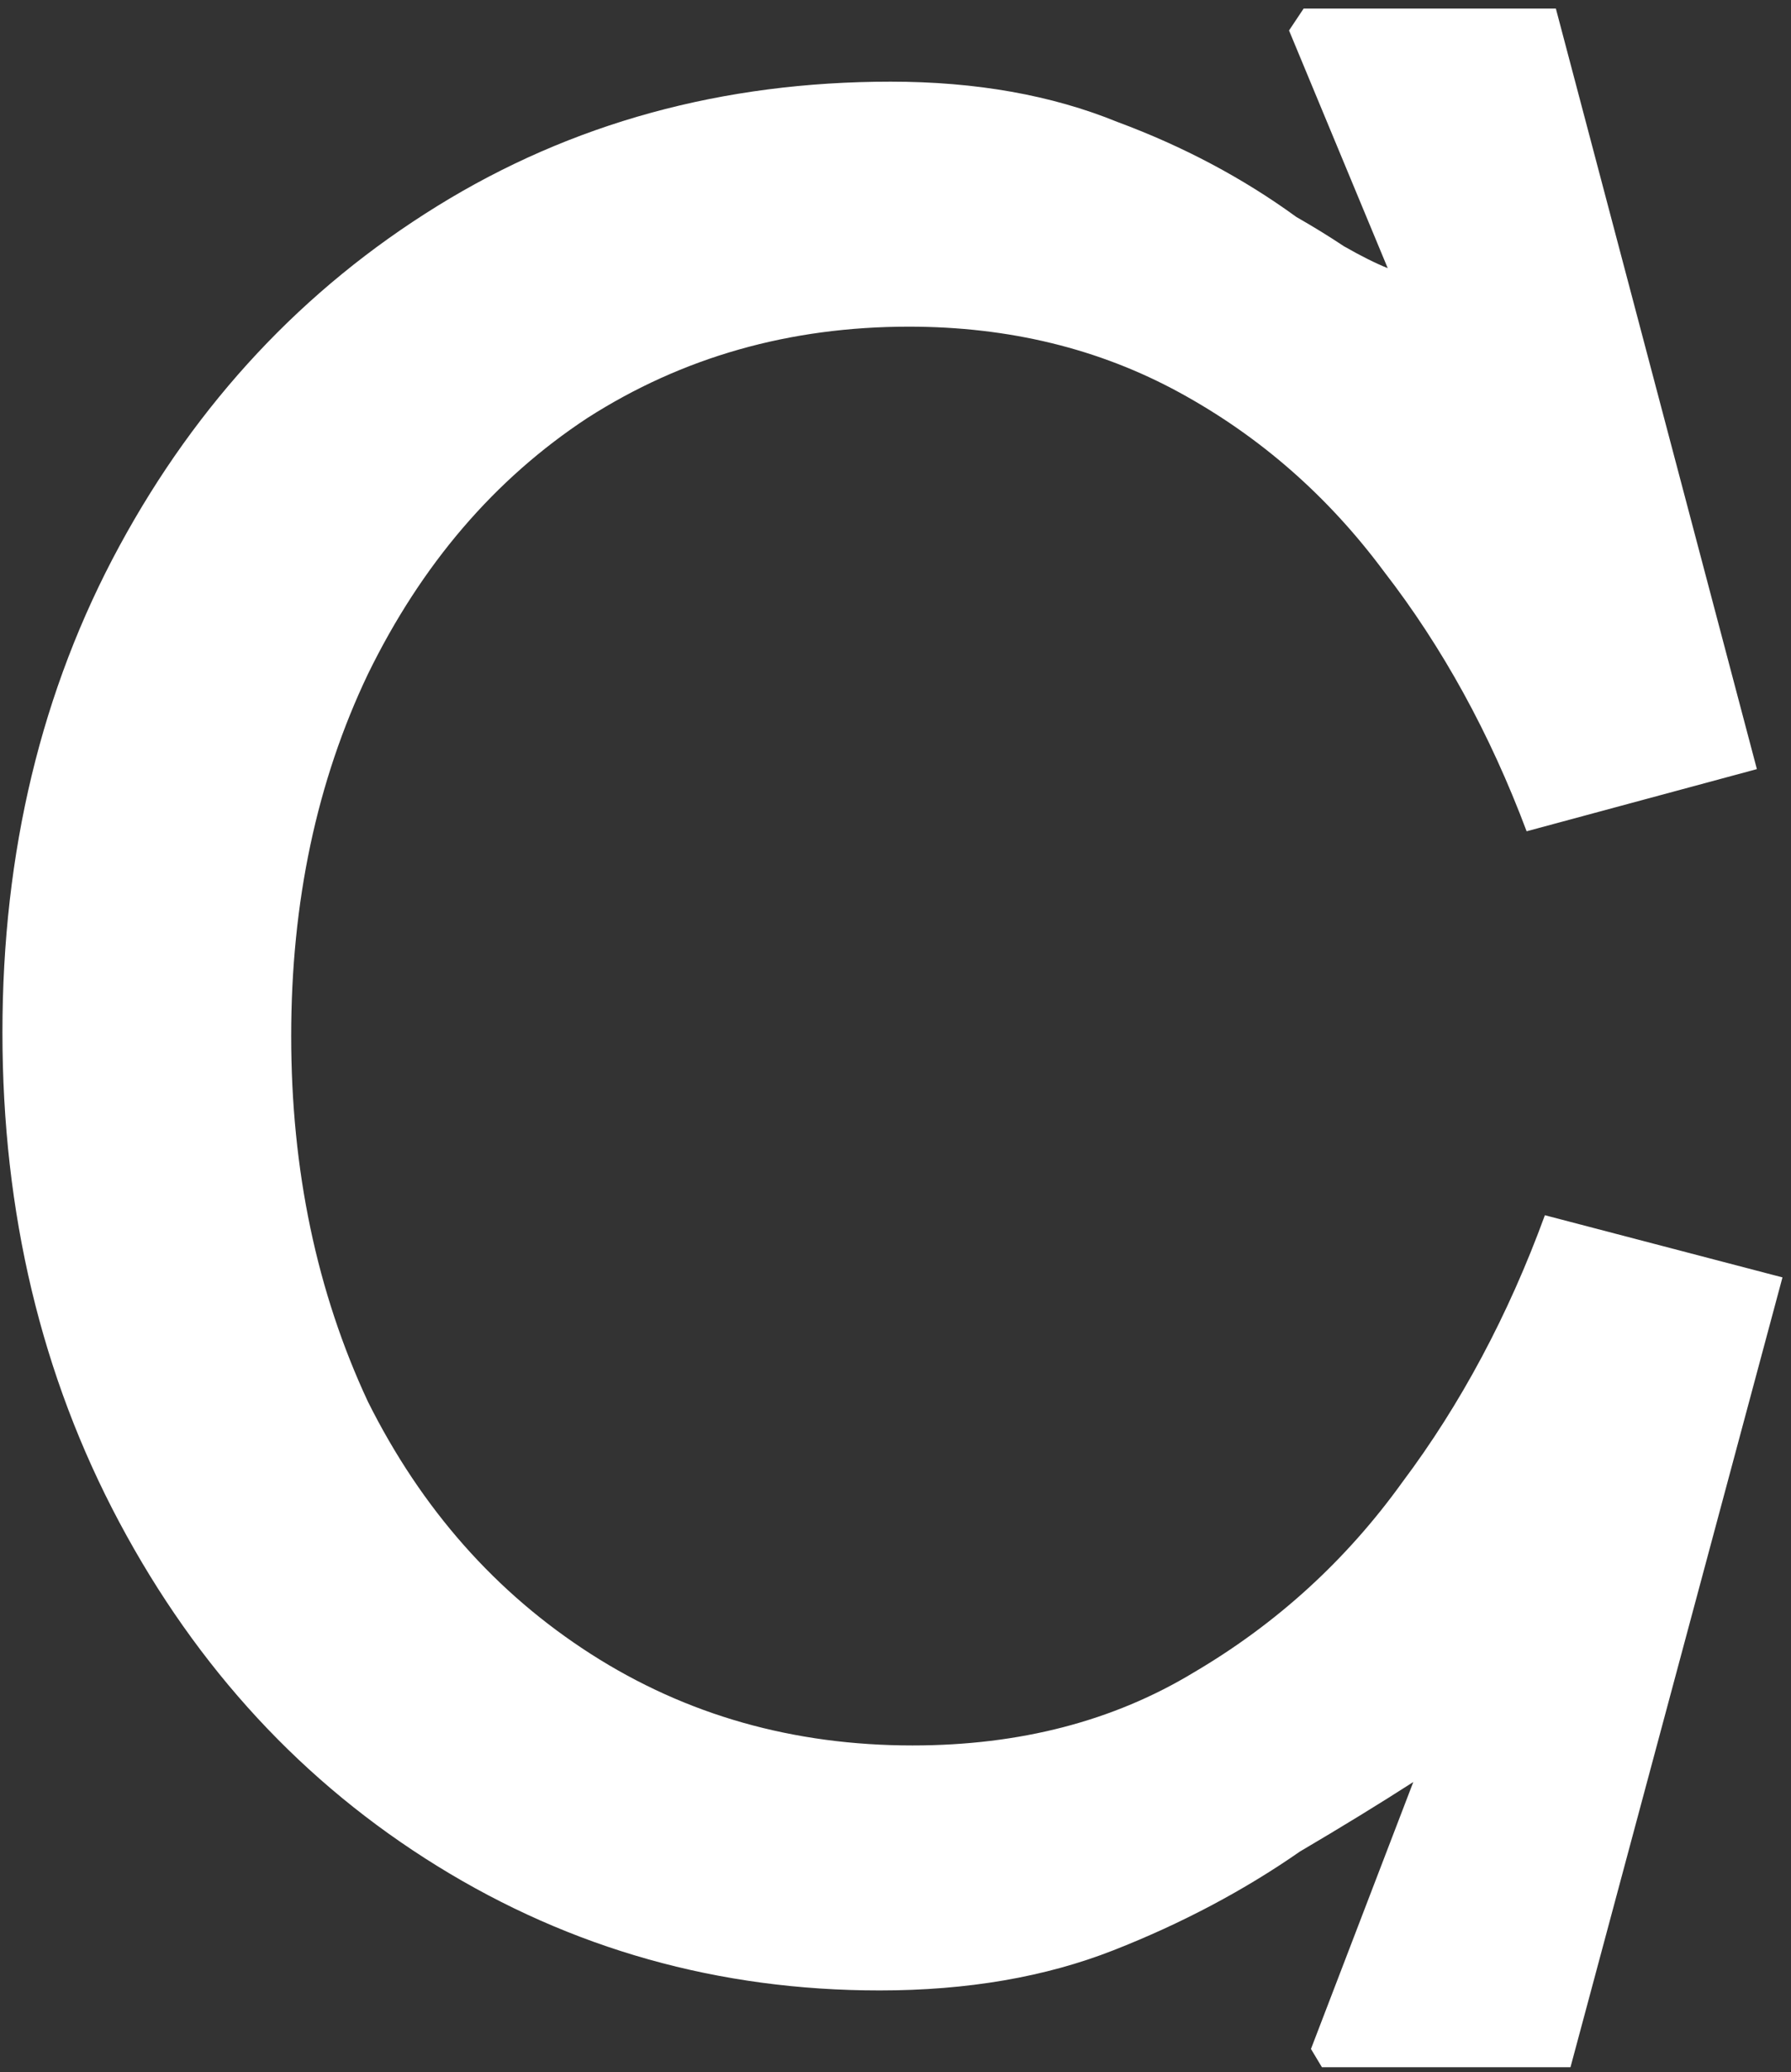 <svg width="147" height="170" viewBox="0 0 147 170" fill="none" xmlns="http://www.w3.org/2000/svg">
<rect x="0" y="0" width="147" height="170" fill="#333333" stroke="none"/>
<path d="M125.3 68.2C122.3 60.2 118.4 53.1 113.6 46.9C109 40.7 103.4 35.8 96.8 32.2C90.2 28.6 82.8 26.8 74.6 26.8C64.8 26.8 56 29.3 48.2 34.3C40.6 39.3 34.6 46.3 30.2 55.3C26 64.1 23.9 74 23.9 85C23.9 96 26 106 30.2 115C34.6 123.8 40.7 130.7 48.5 135.7C56.3 140.7 65.1 143.2 74.9 143.2C83.7 143.2 91.4 141.2 98 137.2C104.8 133.2 110.5 128 115.1 121.6C119.9 115.2 123.8 107.9 126.8 99.7L146.3 104.8L128.9 169.6H108.5L107.6 168.1L116 146.2C113.2 148 110.1 149.9 106.7 151.9C102.1 155.1 97 157.8 91.4 160C85.8 162.2 79.4 163.3 72.2 163.3C59 163.3 46.9 159.9 35.9 153.1C24.9 146.3 16.2 136.9 9.8 124.9C3.4 112.9 0.2 99.5 0.2 84.7C0.2 69.9 3.4 56.6 9.8 44.8C16.2 33 24.9 23.7 35.9 16.9C46.9 10.1 59.3 6.7 73.1 6.7C80.1 6.7 86.3 7.8 91.7 10C97.1 12 102 14.6 106.4 17.8C107.8 18.6 109.1 19.4 110.3 20.2C111.7 21 112.9 21.6 113.9 22L105.8 2.5L107 0.7H127.7L144.2 63.1L125.3 68.2Z" fill="white"/>

</svg>
